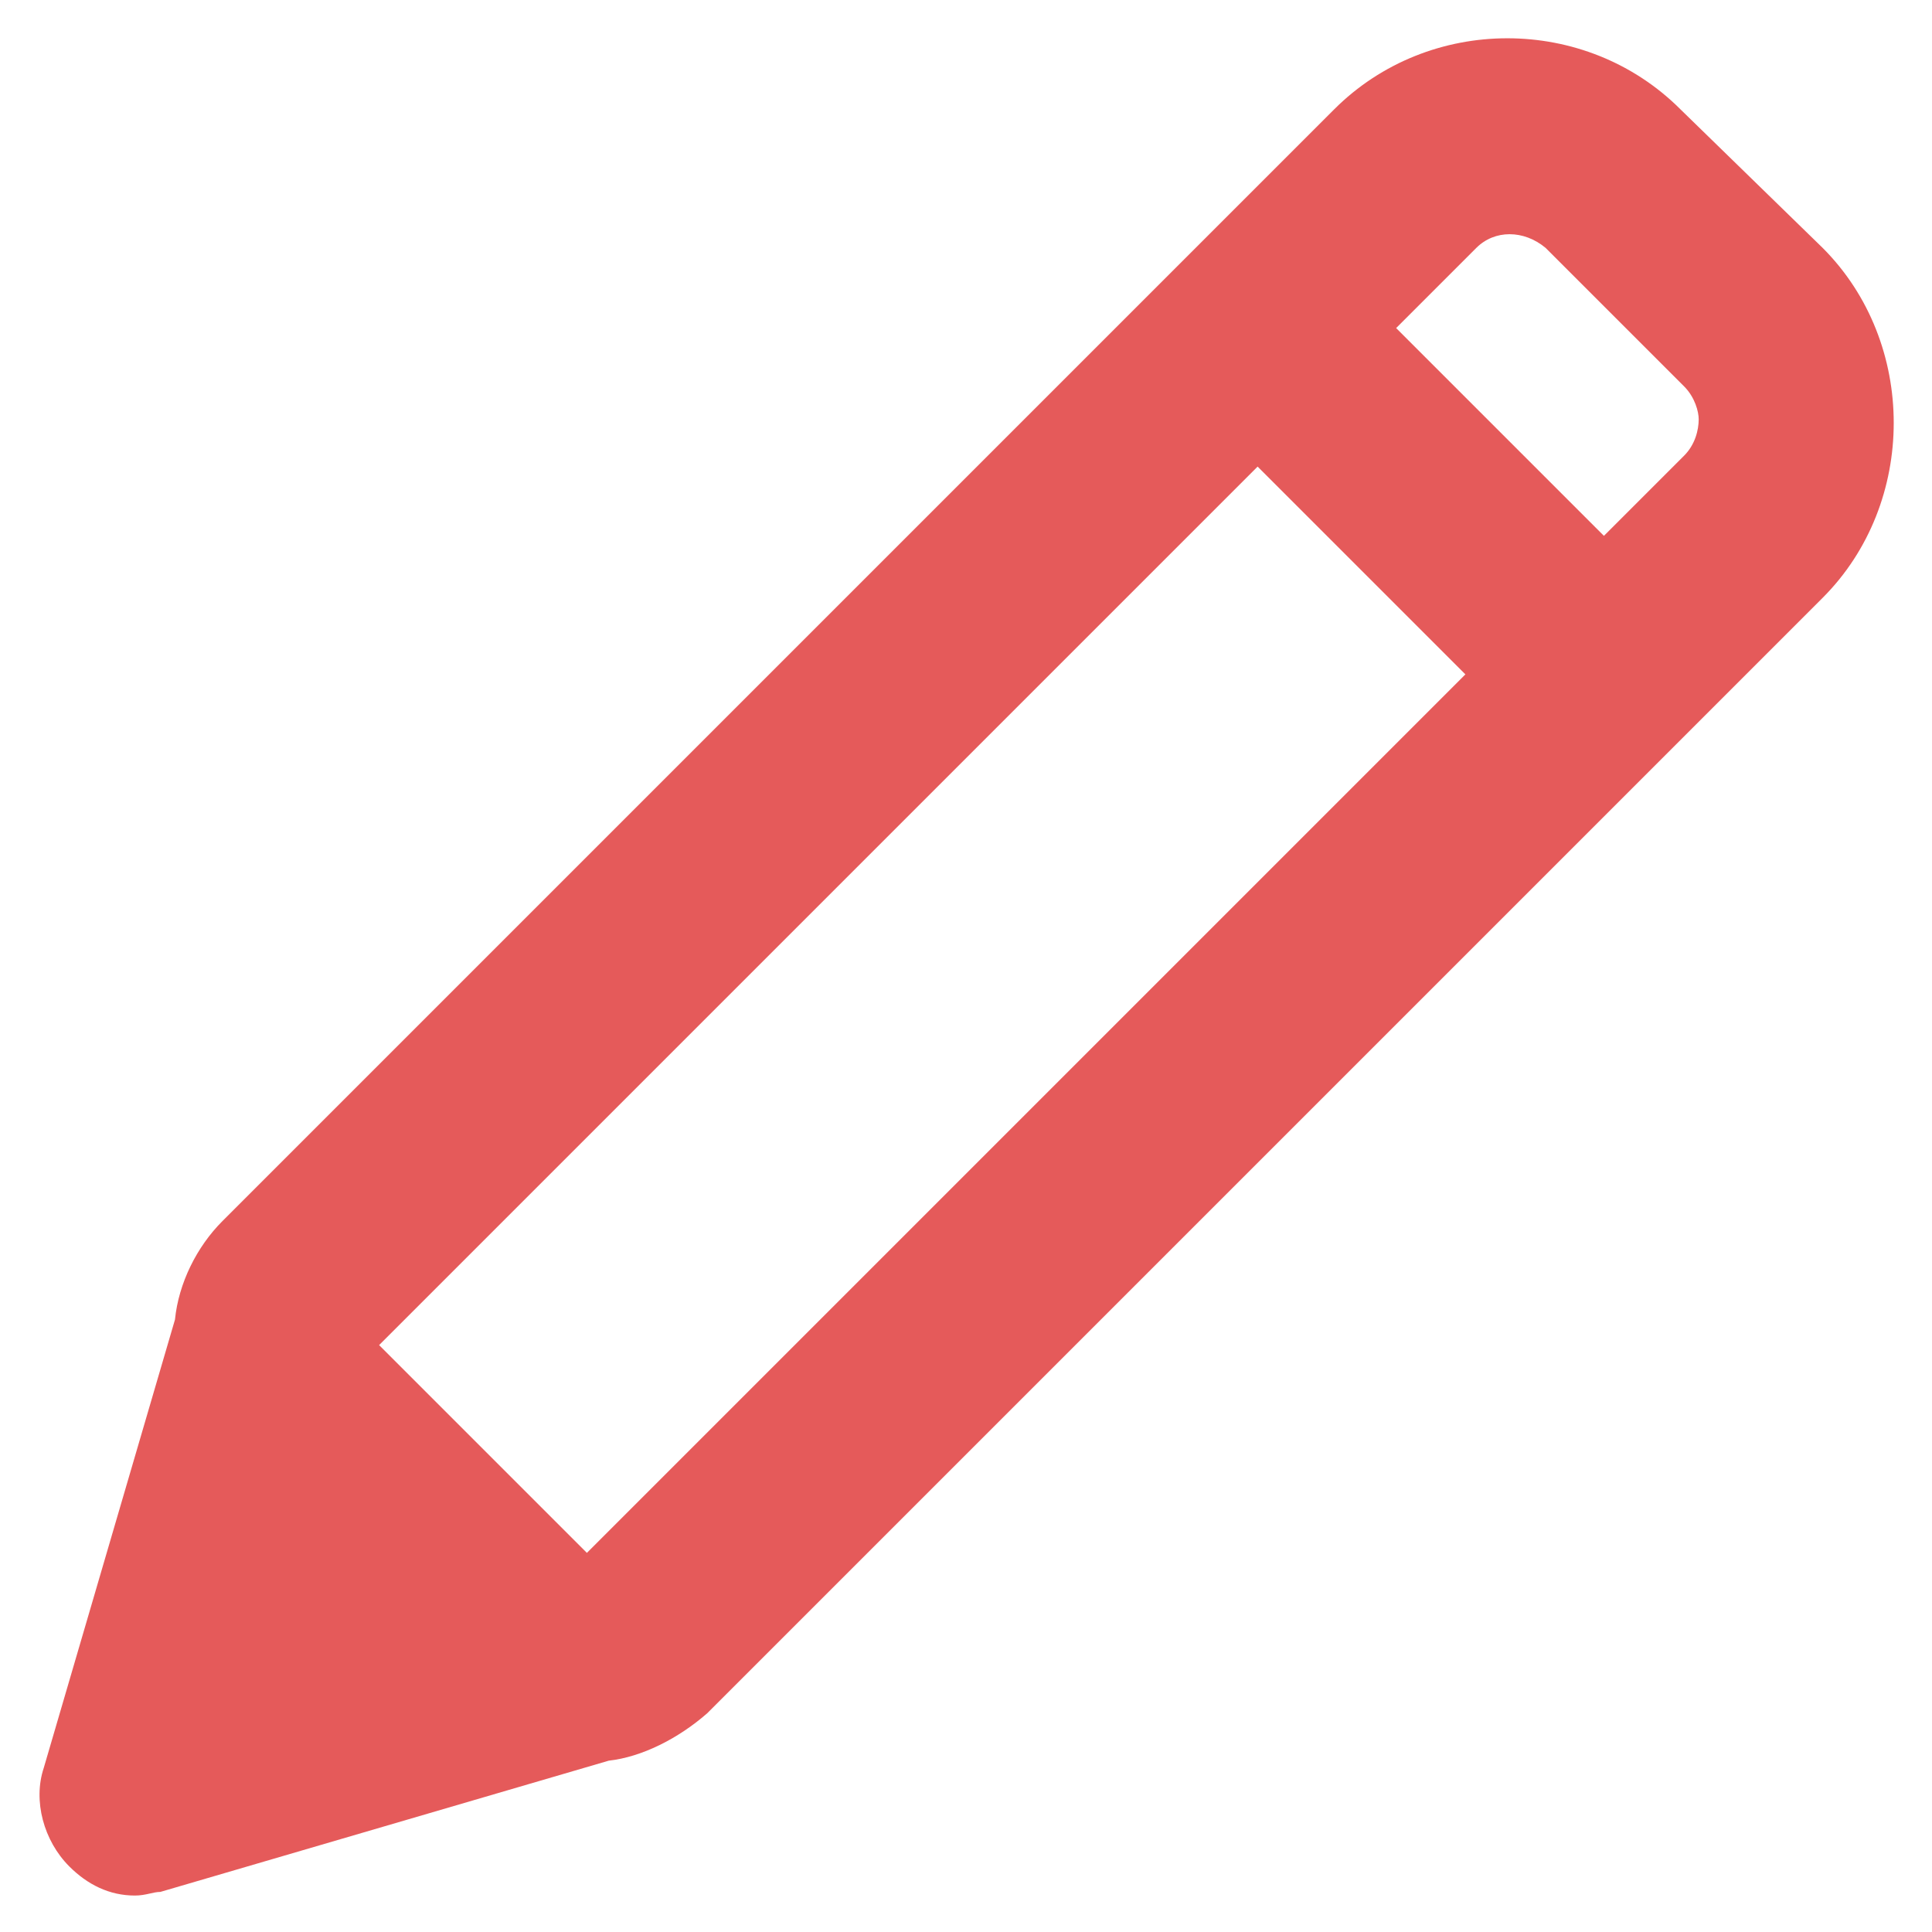<?xml version="1.0" encoding="utf-8"?>
<!-- Generator: Adobe Illustrator 21.0.0, SVG Export Plug-In . SVG Version: 6.00 Build 0)  -->
<svg version="1.1" id="Layer_1" xmlns="http://www.w3.org/2000/svg" xmlns:xlink="http://www.w3.org/1999/xlink" x="0px" y="0px"
	 viewBox="0 0 53 53" style="enable-background:new 0 0 53 53;" xml:space="preserve">
<style type="text/css">
	.st0{opacity:0.8;}
	.st1{fill:url(#SVGID_1_);}
	.st2{fill:#FFFFFF;}
	.st3{fill:#F4F4F4;}
	.st4{fill:#EFF5F7;}
	.st5{fill:#FCFCFC;}
	.st6{fill:#FFFFFF;stroke:#9B9B9B;stroke-width:0.5;stroke-linejoin:round;stroke-miterlimit:10;}
	.st7{fill:#525252;}
	.st8{fill:#DBDBDB;}
	.st9{fill:#CECECE;}
	.st10{fill:#EDEDED;}
	.st11{fill:#EEEEEE;}
	.st12{fill:#0099FF;}
	.st13{fill:none;stroke:#EDEDED;stroke-miterlimit:10;}
	.st14{fill:#C1C1C1;}
	.st15{fill:#3F3F3F;}
	.st16{fill:#EFEFEF;}
	.st17{fill:none;stroke:#3F3F3F;stroke-miterlimit:10;}
	.st18{fill:#40396B;}
	.st19{fill:none;stroke:#40396B;stroke-width:10;stroke-miterlimit:10;}
	.st20{fill:#373737;}
	.st21{fill:none;stroke:#373737;stroke-width:3;stroke-miterlimit:10;}
	.st22{fill:none;stroke:#FFA727;stroke-width:1.2;stroke-miterlimit:10;}
	.st23{fill:#252525;}
	.st24{fill:none;stroke:#000000;stroke-miterlimit:10;}
	.st25{fill:none;stroke:#9B9B9B;stroke-width:0.5;stroke-miterlimit:10;}
	.st26{fill:#C6C6C6;}
	.st27{fill:none;stroke:#252525;stroke-miterlimit:10;}
	.st28{fill:#F2F2F2;}
	.st29{fill:none;stroke:#C6C6C6;stroke-width:0.5;stroke-miterlimit:10;}
	.st30{fill:#C6C6C6;stroke:#777777;stroke-width:3;stroke-linecap:round;stroke-miterlimit:10;}
	.st31{fill:none;stroke:#252525;stroke-width:2;stroke-miterlimit:10;}
	.st32{fill:#9B9B9B;}
	.st33{fill:#9B9B9B;stroke:#9B9B9B;stroke-width:2;stroke-miterlimit:10;}
	.st34{opacity:0.8;fill:#FFFFFF;}
	.st35{fill:none;stroke:#9B9B9B;stroke-width:0.5;stroke-linejoin:round;stroke-miterlimit:10;}
	.st36{fill:#272738;}
	.st37{fill:#CCCCCC;}
	.st38{fill:none;stroke:#E55A5A;stroke-miterlimit:10;}
	.st39{fill:#E55A5A;}
	.st40{fill:#FFA539;}
	.st41{fill:#91A8B0;}
	.st42{fill:#AFAFAF;}
	.st43{fill:none;stroke:#AFAFAF;stroke-miterlimit:10;}
	.st44{fill:none;stroke:#252525;stroke-width:3;stroke-linecap:round;stroke-linejoin:round;stroke-miterlimit:10;}
	.st45{fill:none;stroke:#252525;stroke-width:2;stroke-linecap:round;stroke-miterlimit:10;}
	.st46{fill:none;stroke:#CECECE;stroke-width:3;stroke-linecap:round;stroke-linejoin:round;stroke-miterlimit:10;}
	.st47{fill:none;stroke:#CECECE;stroke-width:2;stroke-linecap:round;stroke-miterlimit:10;}
	.st48{fill:none;stroke:#CECECE;stroke-width:3;stroke-linecap:round;stroke-miterlimit:10;}
	.st49{fill:none;stroke:#252525;stroke-width:5;stroke-miterlimit:10;}
	.st50{fill:#69A833;}
	.st51{fill:#349B29;}
	.st52{fill:none;stroke:#E55A5A;stroke-width:3;stroke-linecap:round;stroke-linejoin:round;stroke-miterlimit:10;}
	.st53{fill:none;stroke:#E55A5A;stroke-width:2;stroke-linecap:round;stroke-miterlimit:10;}
	.st54{fill:none;stroke:#BABABA;stroke-width:3;stroke-linecap:round;stroke-linejoin:round;stroke-miterlimit:10;}
	.st55{fill:none;stroke:#BABABA;stroke-width:2;stroke-linecap:round;stroke-miterlimit:10;}
	.st56{fill:none;stroke:#BABABA;stroke-width:3;stroke-linecap:round;stroke-miterlimit:10;}
	.st57{fill:url(#SVGID_2_);}
	.st58{fill:#919191;}
	.st59{fill:#BABABA;}
	.st60{fill:url(#SVGID_3_);}
	.st61{fill:none;stroke:#BABABA;stroke-width:2;stroke-miterlimit:10;}
	.st62{fill:#474747;}
	.st63{fill:url(#SVGID_4_);}
	.st64{fill:none;stroke:#7A7A7A;stroke-width:0.5;stroke-miterlimit:10;}
	.st65{fill:#3EBA3E;}
	.st66{fill:#BCBCBC;}
	.st67{fill:#B7B7B7;}
	.st68{fill:none;stroke:#BCBCBC;stroke-width:2;stroke-linecap:round;stroke-miterlimit:10;}
	.st69{fill:none;stroke:#E55A5A;stroke-width:5;stroke-linecap:round;stroke-miterlimit:10;}
	.st70{fill:none;stroke:#FFA539;stroke-width:5;stroke-linecap:round;stroke-miterlimit:10;}
	.st71{fill:none;stroke:#BCBCBC;stroke-width:5;stroke-linecap:round;stroke-miterlimit:10;}
	.st72{fill:none;stroke:#3EBA3E;stroke-width:5;stroke-linecap:round;stroke-miterlimit:10;}
	.st73{fill:none;stroke:#E55A5A;stroke-width:7;stroke-linecap:round;stroke-miterlimit:10;}
</style>
<path class="st39" d="M50,6.8L46.1,3c-2.6-2.6-6.9-2.6-9.5,0L6.1,33.5c-0.7,0.7-1.2,1.7-1.3,2.7L1.2,48.5c-0.3,0.9,0,2,0.7,2.7
	C2.4,51.7,3,52,3.7,52c0.3,0,0.5-0.1,0.7-0.1l12.3-3.6c0.9-0.1,1.9-0.6,2.7-1.3L50,16.4C52.6,13.8,52.6,9.4,50,6.8z M16.1,42.6
	l-5.7-5.7l24.1-24.1l5.7,5.7L16.1,42.6z M46.2,12.5L44,14.7L38.3,9l2.2-2.2c0.5-0.5,1.3-0.5,1.9,0l3.8,3.8c0.3,0.3,0.4,0.7,0.4,0.9
	C46.6,11.8,46.5,12.2,46.2,12.5z"/>
</svg>
